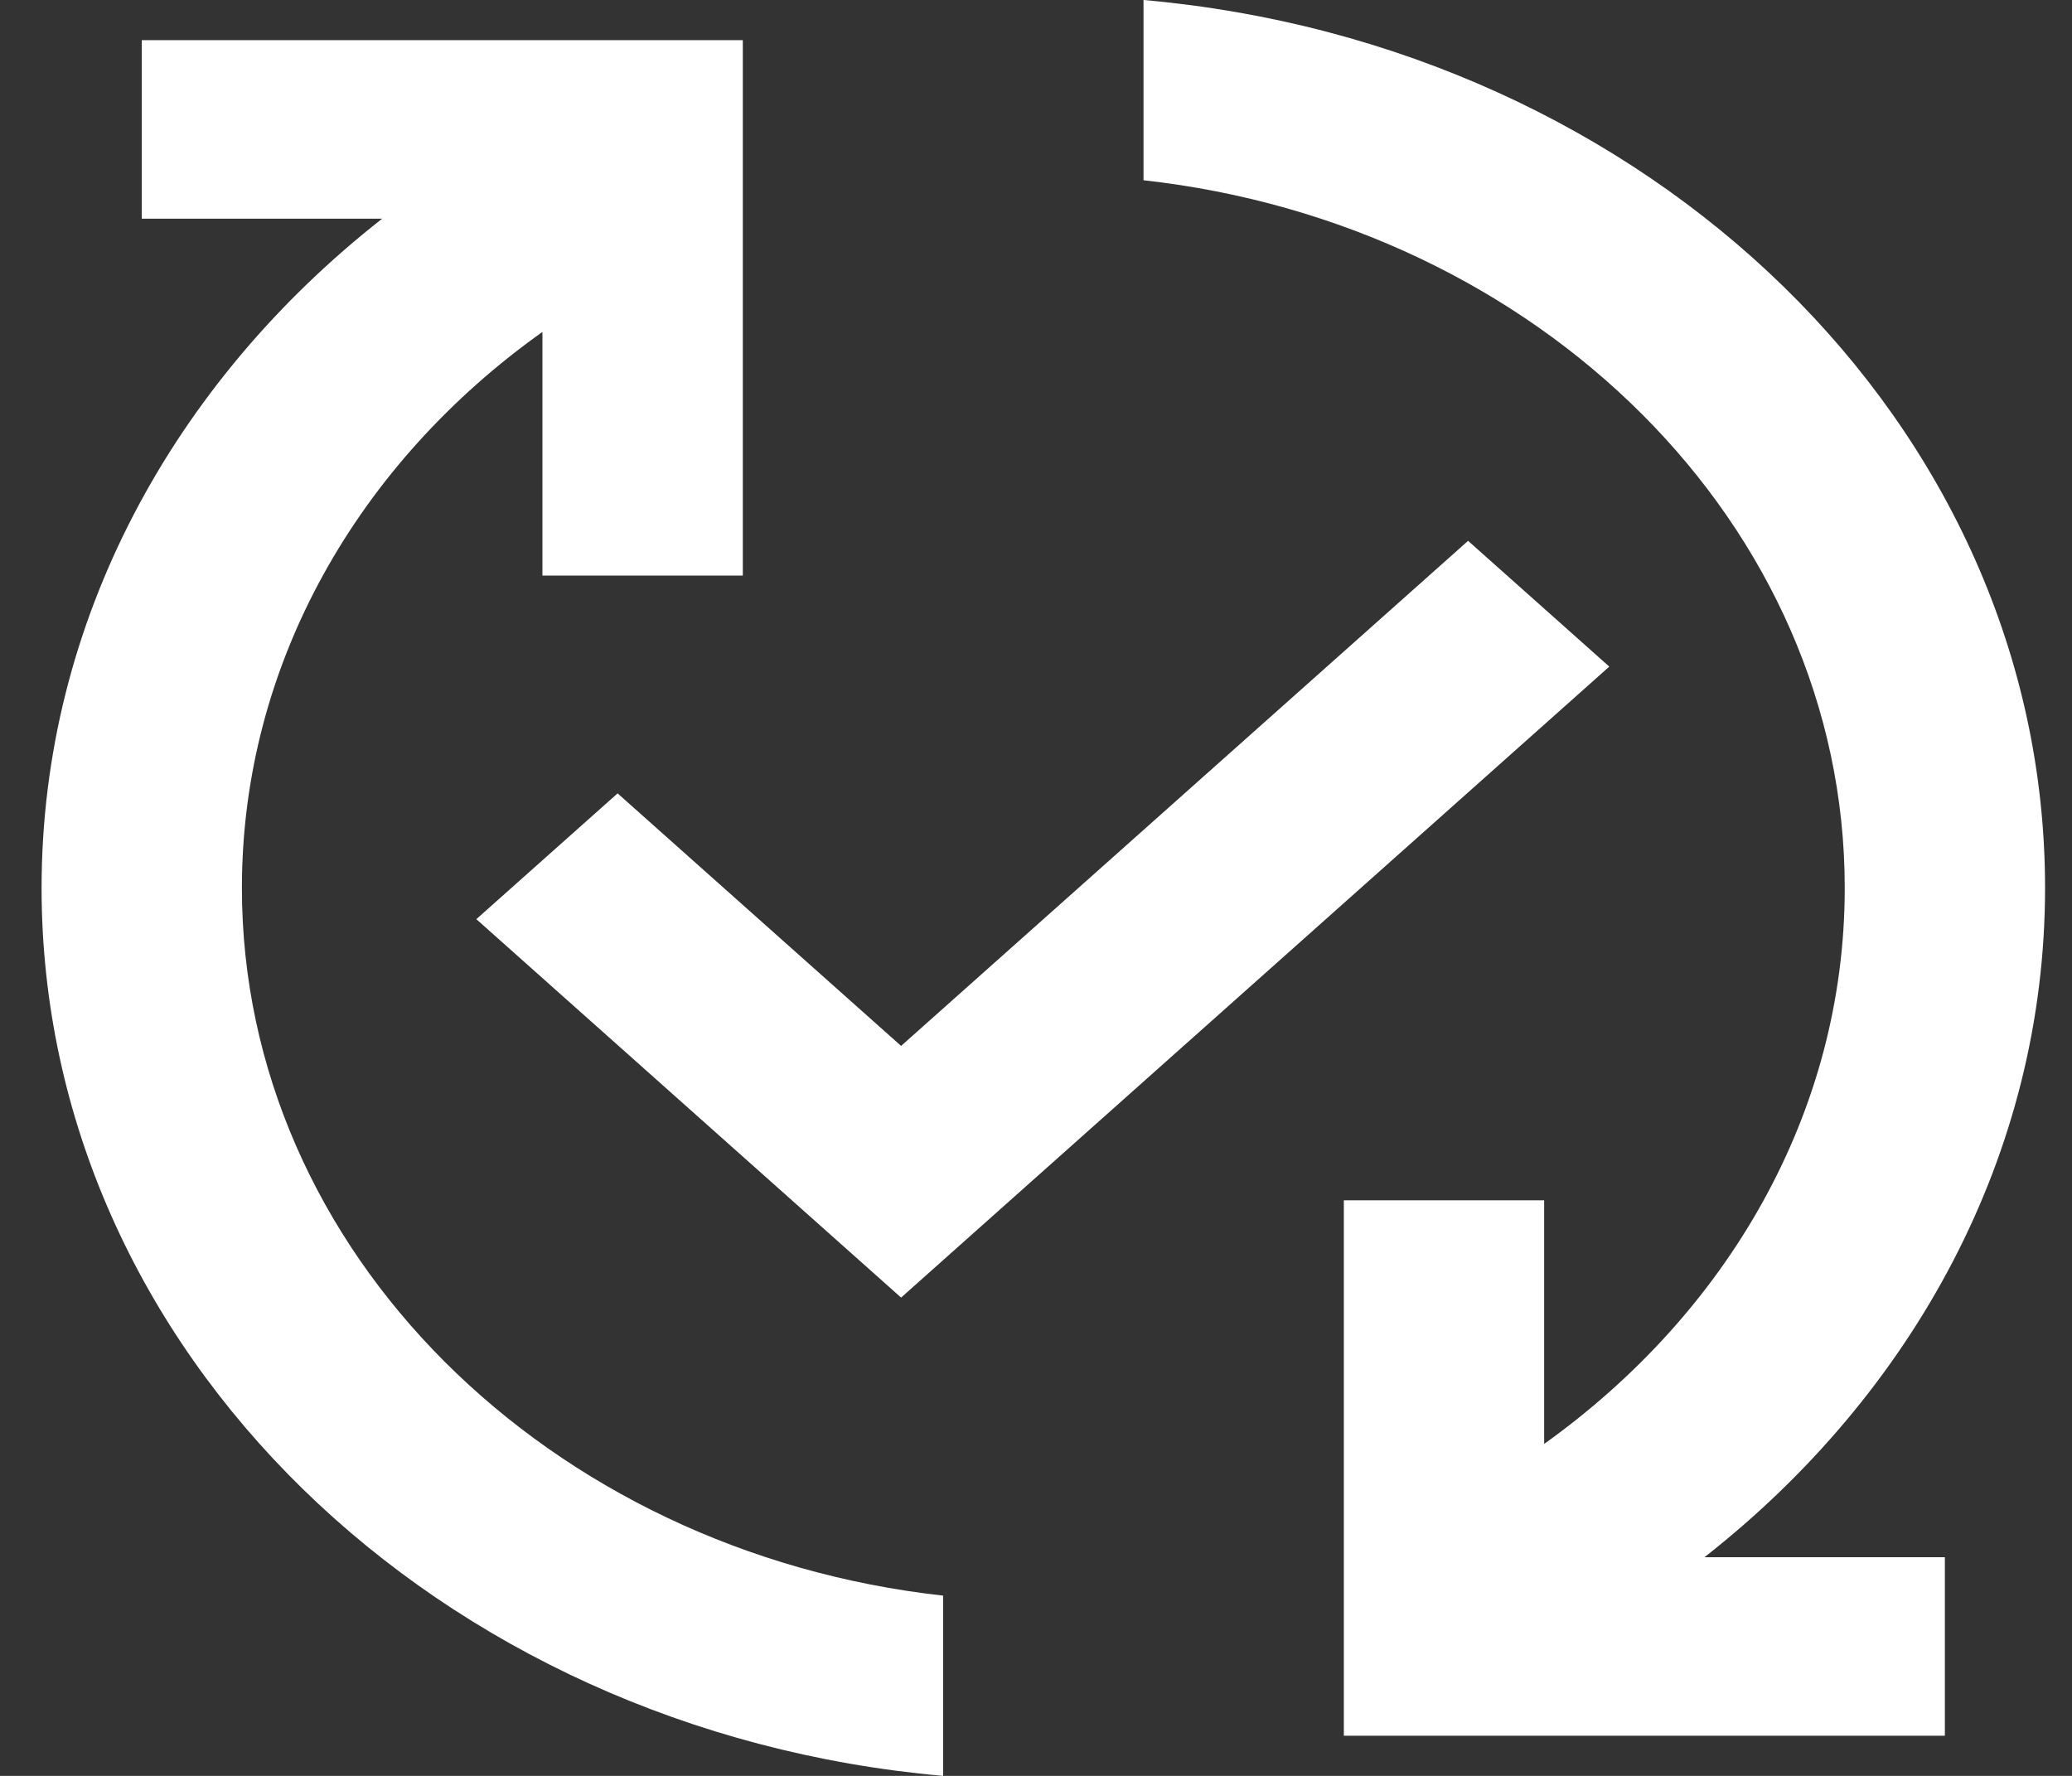 <svg width="28" height="24" viewBox="0 0 28 24" fill="none" xmlns="http://www.w3.org/2000/svg">
<rect x="0" y="0" width="28" height="24" fill="#333333" stroke="none"/>
<path d="M23.033 21.045H26.282V23.457H18.16V16.221H20.867V19.514C23.345 17.741 24.929 15.039 24.929 12C24.929 7.091 20.786 3.027 15.453 2.436V0C22.289 0.603 27.636 5.741 27.636 12C27.636 15.606 25.849 18.838 23.033 21.045ZM3.269 12C3.269 8.961 4.853 6.247 7.33 4.486V7.779H10.038V0.543H1.916V2.955H5.165C2.349 5.162 0.562 8.394 0.562 12C0.562 18.259 5.909 23.397 12.745 24V21.564C7.412 20.973 3.269 16.909 3.269 12ZM19.839 7.309L12.177 14.135L8.346 10.722L6.437 12.422L12.177 17.536L21.747 9.009L19.839 7.309Z" fill="white"/>
</svg>

